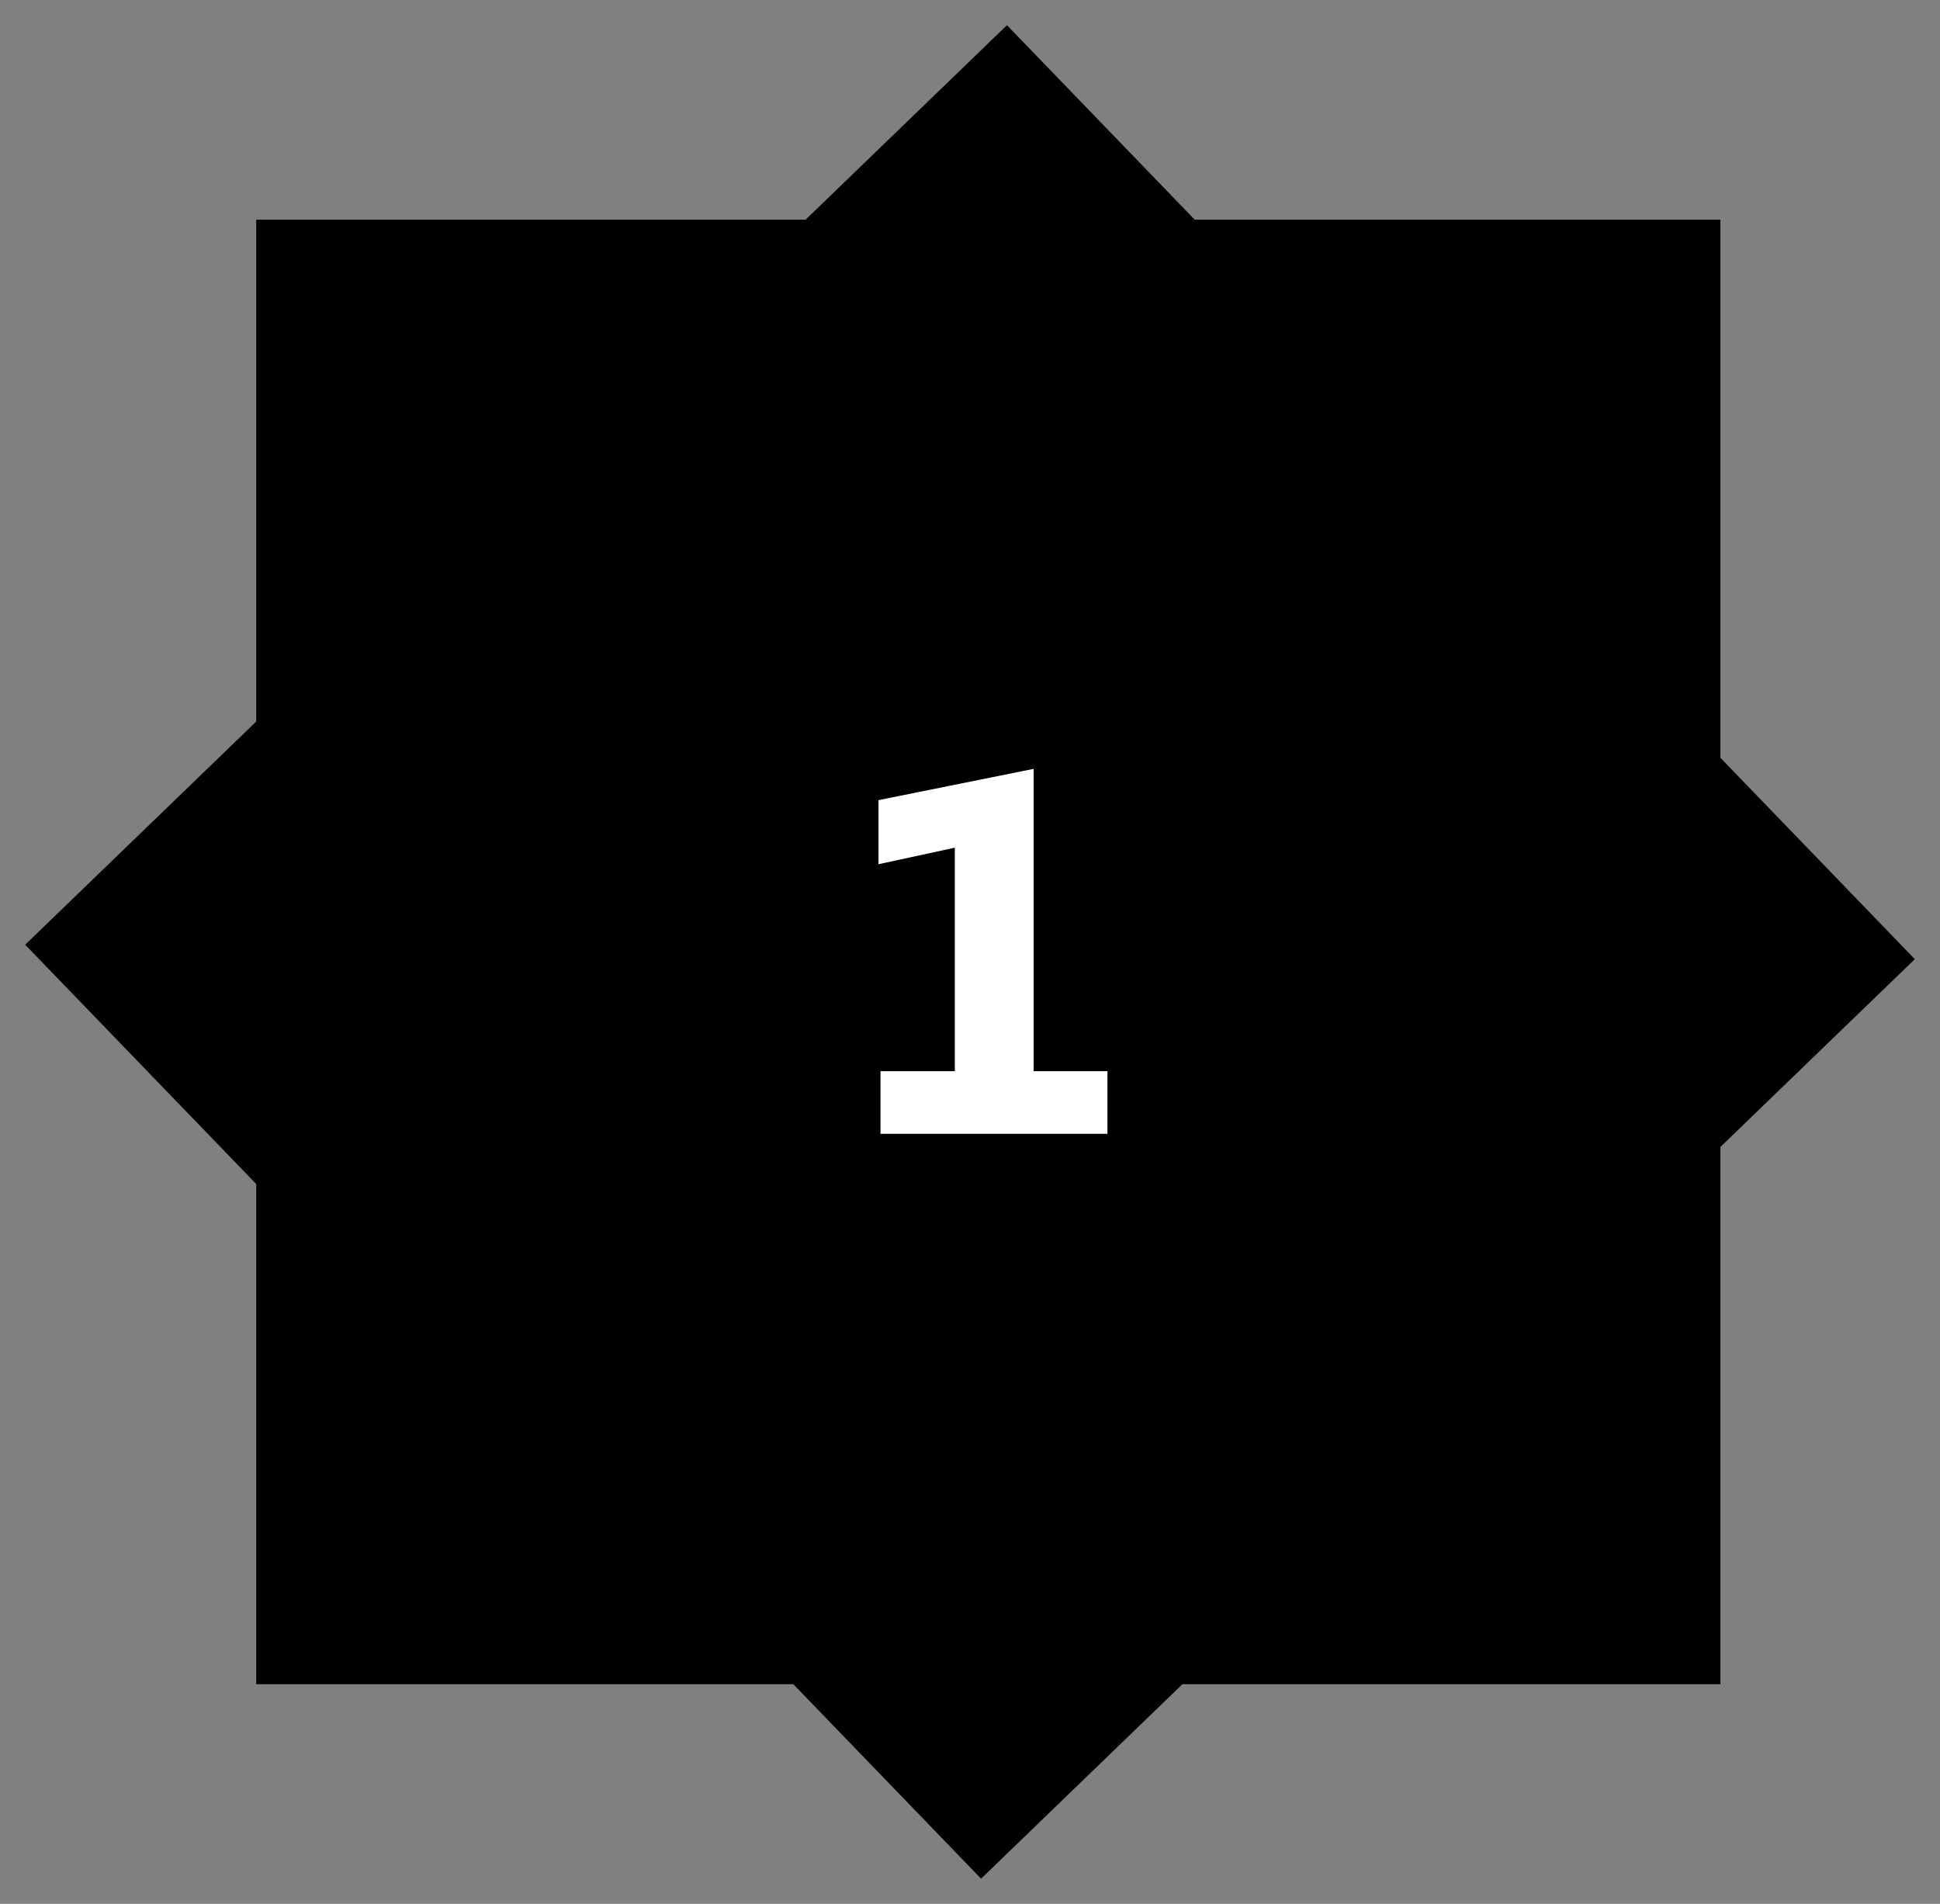 <svg xmlns="http://www.w3.org/2000/svg" xmlns:xlink="http://www.w3.org/1999/xlink" width="53" height="52" version="1.1" viewBox="0 0 53 52"><rect x="0" y="0" width="53" height="52" fill="#808080" stroke="none"/><title>1</title><desc>Created with Sketch.</desc><g id="Devices" fill="none" fill-rule="evenodd" stroke="none" stroke-width="1"><g id="Artboard" transform="translate(-67, -159)"><g id="1" transform="translate(67, 159)"><rect id="Rectangle" width="40" height="40" x="7" y="6" fill="#000"/><g id="left" fill="#000" transform="translate(0, 14)"><rect id="carat" width="16" height="16" x="4" y="4" transform="translate(12, 12) rotate(-314) translate(-12, -12)"/></g><g id="bottom" fill="#000" transform="translate(15, 28)"><rect id="carat" width="16" height="16" x="4" y="4" transform="translate(12, 12) rotate(-314) translate(-12, -12)"/></g><g id="right" fill="#000" transform="translate(29, 14)"><rect id="carat" width="16" height="16" x="4" y="4" transform="translate(12, 12) rotate(-314) translate(-12, -12)"/></g><g id="top" fill="#000" transform="translate(16, 0)"><rect id="carat" width="16" height="16" x="3.312" y="4" transform="translate(11.312, 12) rotate(-314) translate(-11.312, -12)"/></g><polygon fill="#FFF" fill-rule="nonzero" points="30.255 30.967 24.055 30.967 24.055 29.258 26.085 29.258 26.085 23.153 24 23.604 24 21.854 28.238 21 28.238 29.258 30.255 29.258"/></g></g></g></svg>